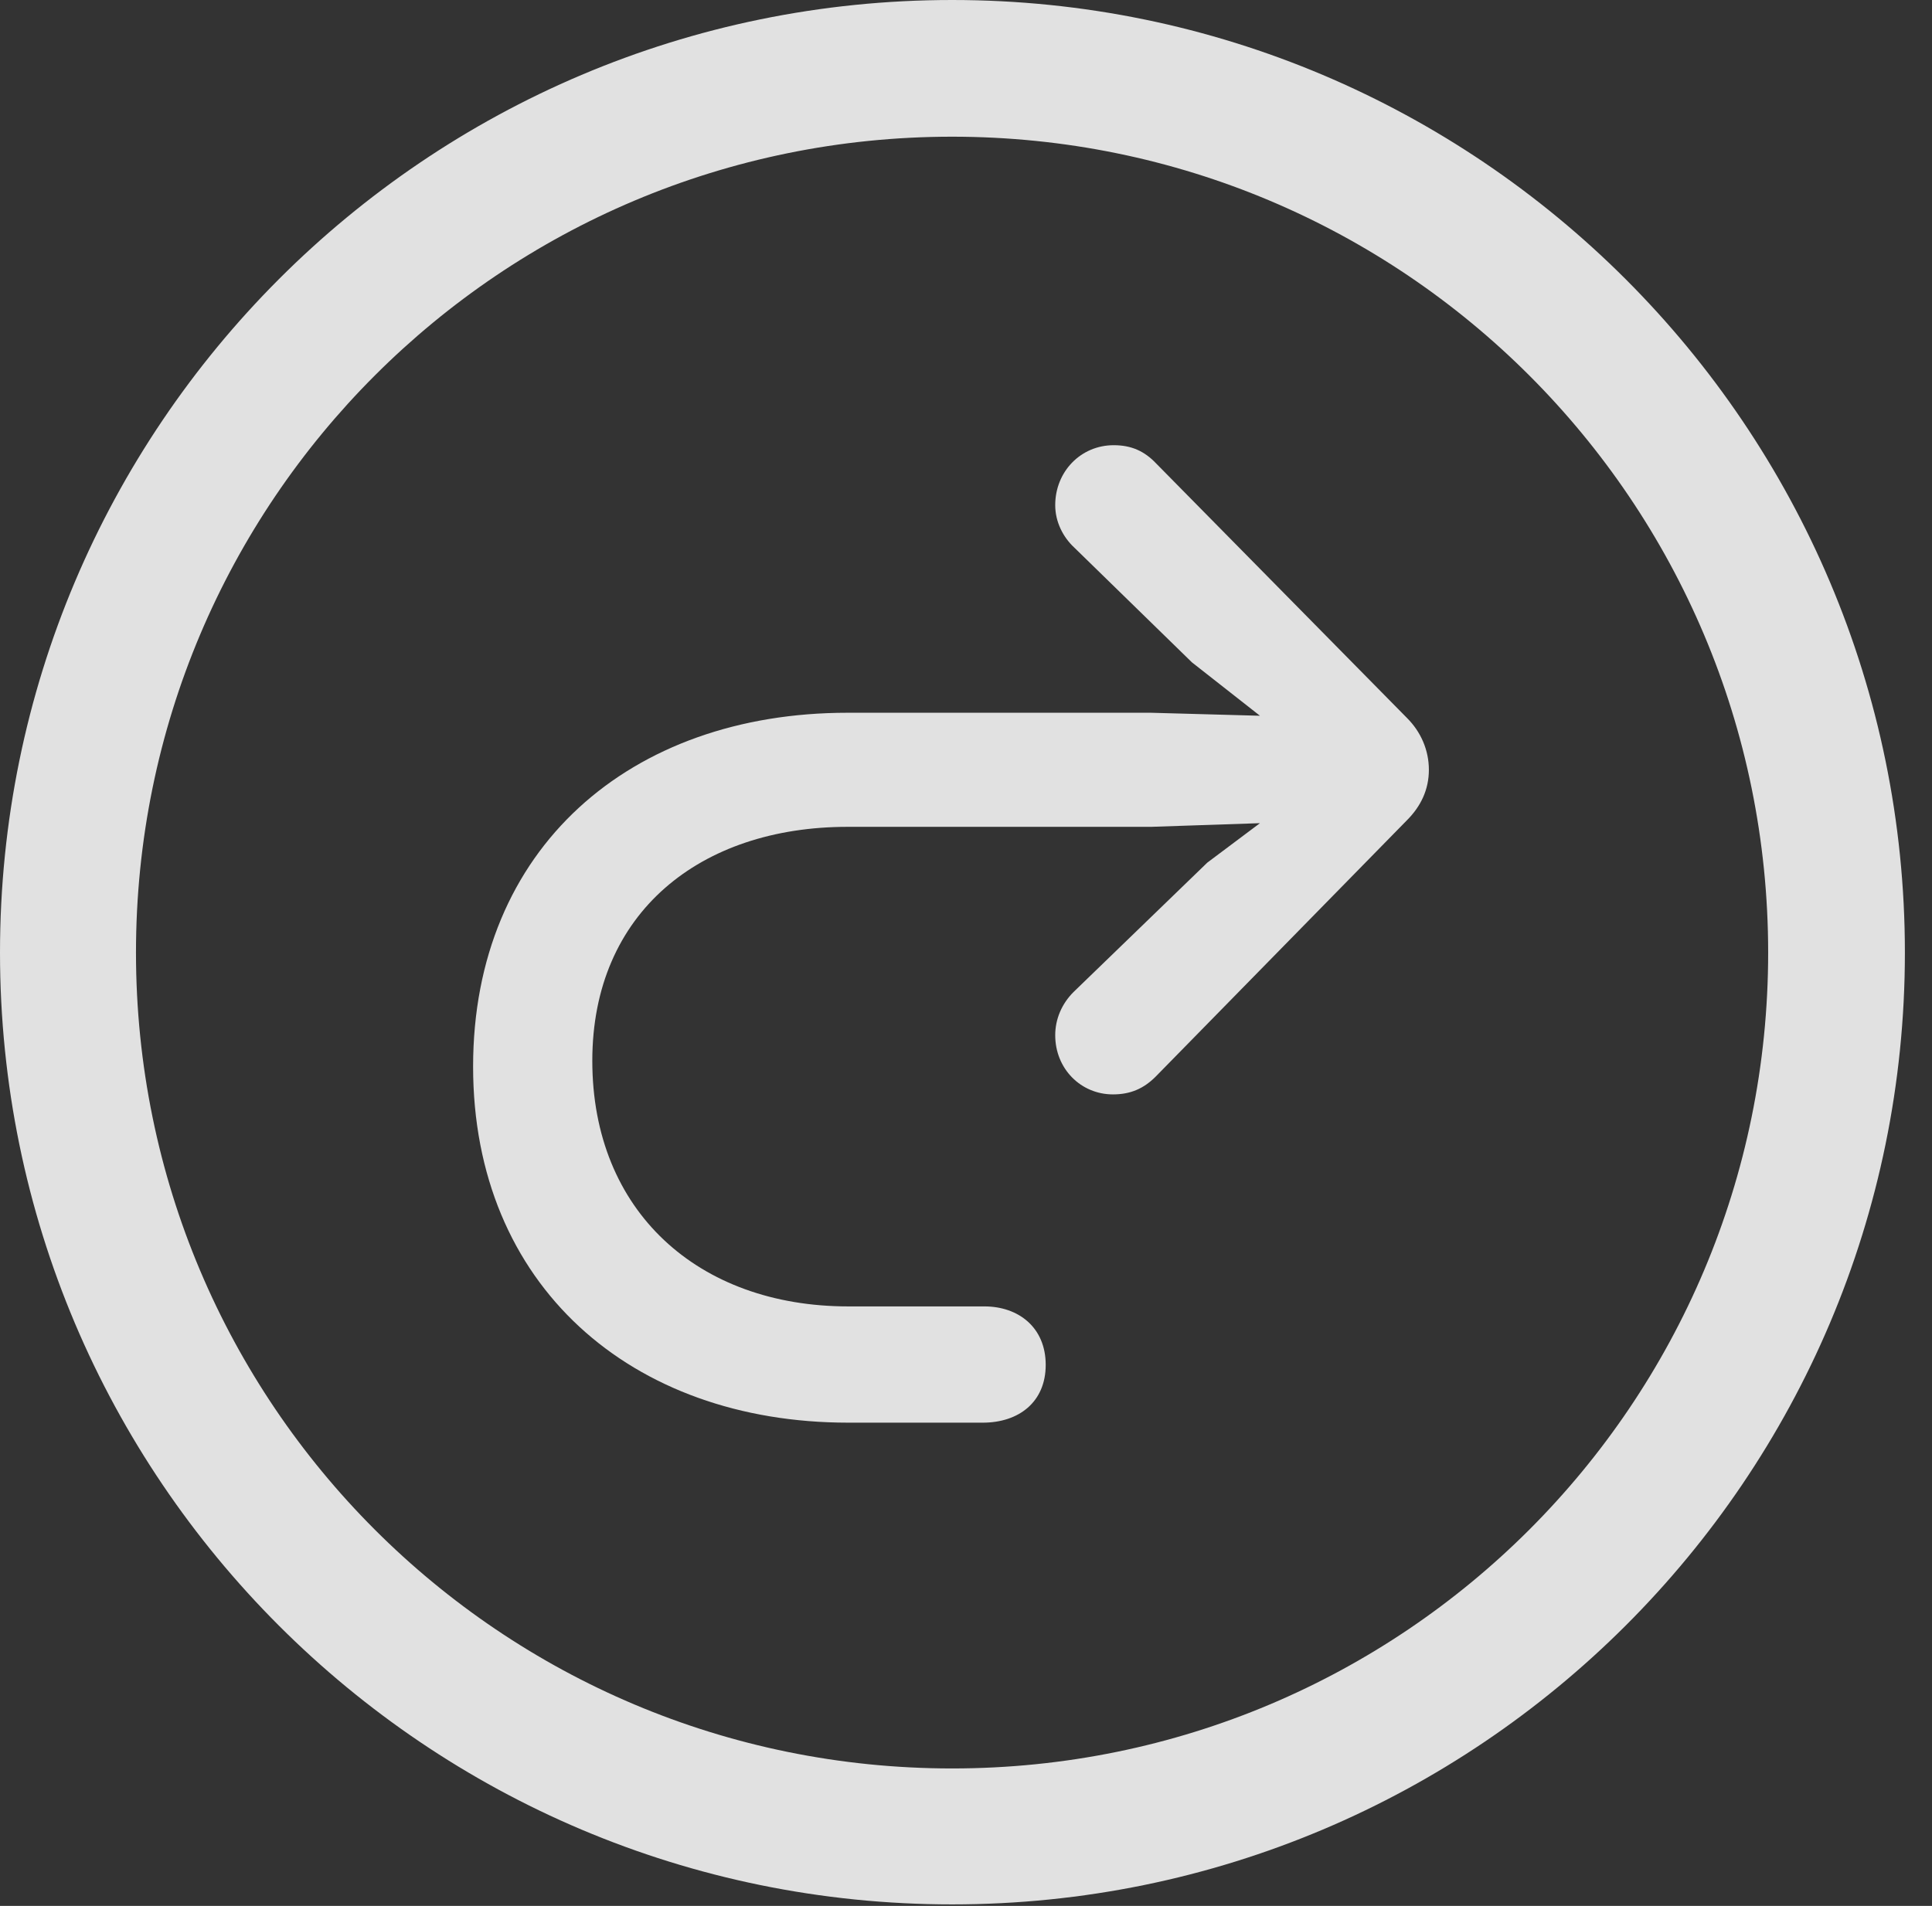 <?xml version="1.0" encoding="UTF-8"?>
<!--Generator: Apple Native CoreSVG 326-->
<!DOCTYPE svg
PUBLIC "-//W3C//DTD SVG 1.1//EN"
       "http://www.w3.org/Graphics/SVG/1.1/DTD/svg11.dtd">
<svg version="1.1" xmlns="http://www.w3.org/2000/svg" xmlns:xlink="http://www.w3.org/1999/xlink" viewBox="0 0 25.801 25.459">
 <rect x="0" y="0" width="25.801" height="25.459" fill="#333333" stroke="none"/>
 <g>
  <rect height="25.459" opacity="0" width="25.801" x="0" y="0"/>
  <path d="M12.715 25.439C19.736 25.439 25.439 19.746 25.439 12.725C25.439 5.703 19.736 0 12.715 0C5.693 0 0 5.703 0 12.725C0 19.746 5.693 25.439 12.715 25.439ZM12.715 23.623C6.689 23.623 1.816 18.75 1.816 12.725C1.816 6.699 6.689 1.826 12.715 1.826C18.74 1.826 23.613 6.699 23.613 12.725C23.613 18.75 18.74 23.623 12.715 23.623Z" fill="white" fill-opacity="0.85"/>
  <path d="M6.318 14.248C6.318 17.168 8.428 19.004 11.328 19.004C11.523 19.004 13.066 19.004 13.125 19.004C13.604 19.004 13.965 18.73 13.965 18.232C13.965 17.734 13.604 17.451 13.145 17.451C13.096 17.451 11.523 17.451 11.328 17.451C9.326 17.451 7.91 16.182 7.91 14.17C7.91 12.188 9.355 11.045 11.318 11.045L15.371 11.045L16.826 10.996L16.123 11.523L14.336 13.252C14.18 13.408 14.092 13.613 14.092 13.828C14.092 14.277 14.434 14.619 14.863 14.619C15.098 14.619 15.273 14.541 15.43 14.385L18.789 10.957C18.975 10.771 19.082 10.547 19.082 10.283C19.082 10.02 18.975 9.775 18.789 9.59L15.44 6.191C15.283 6.025 15.107 5.947 14.873 5.947C14.434 5.947 14.092 6.299 14.092 6.748C14.092 6.973 14.199 7.178 14.346 7.314L15.918 8.848L16.826 9.561L15.371 9.521L11.318 9.521C8.418 9.521 6.318 11.328 6.318 14.248Z" fill="white" fill-opacity="0.85"/>
 </g>
</svg>
